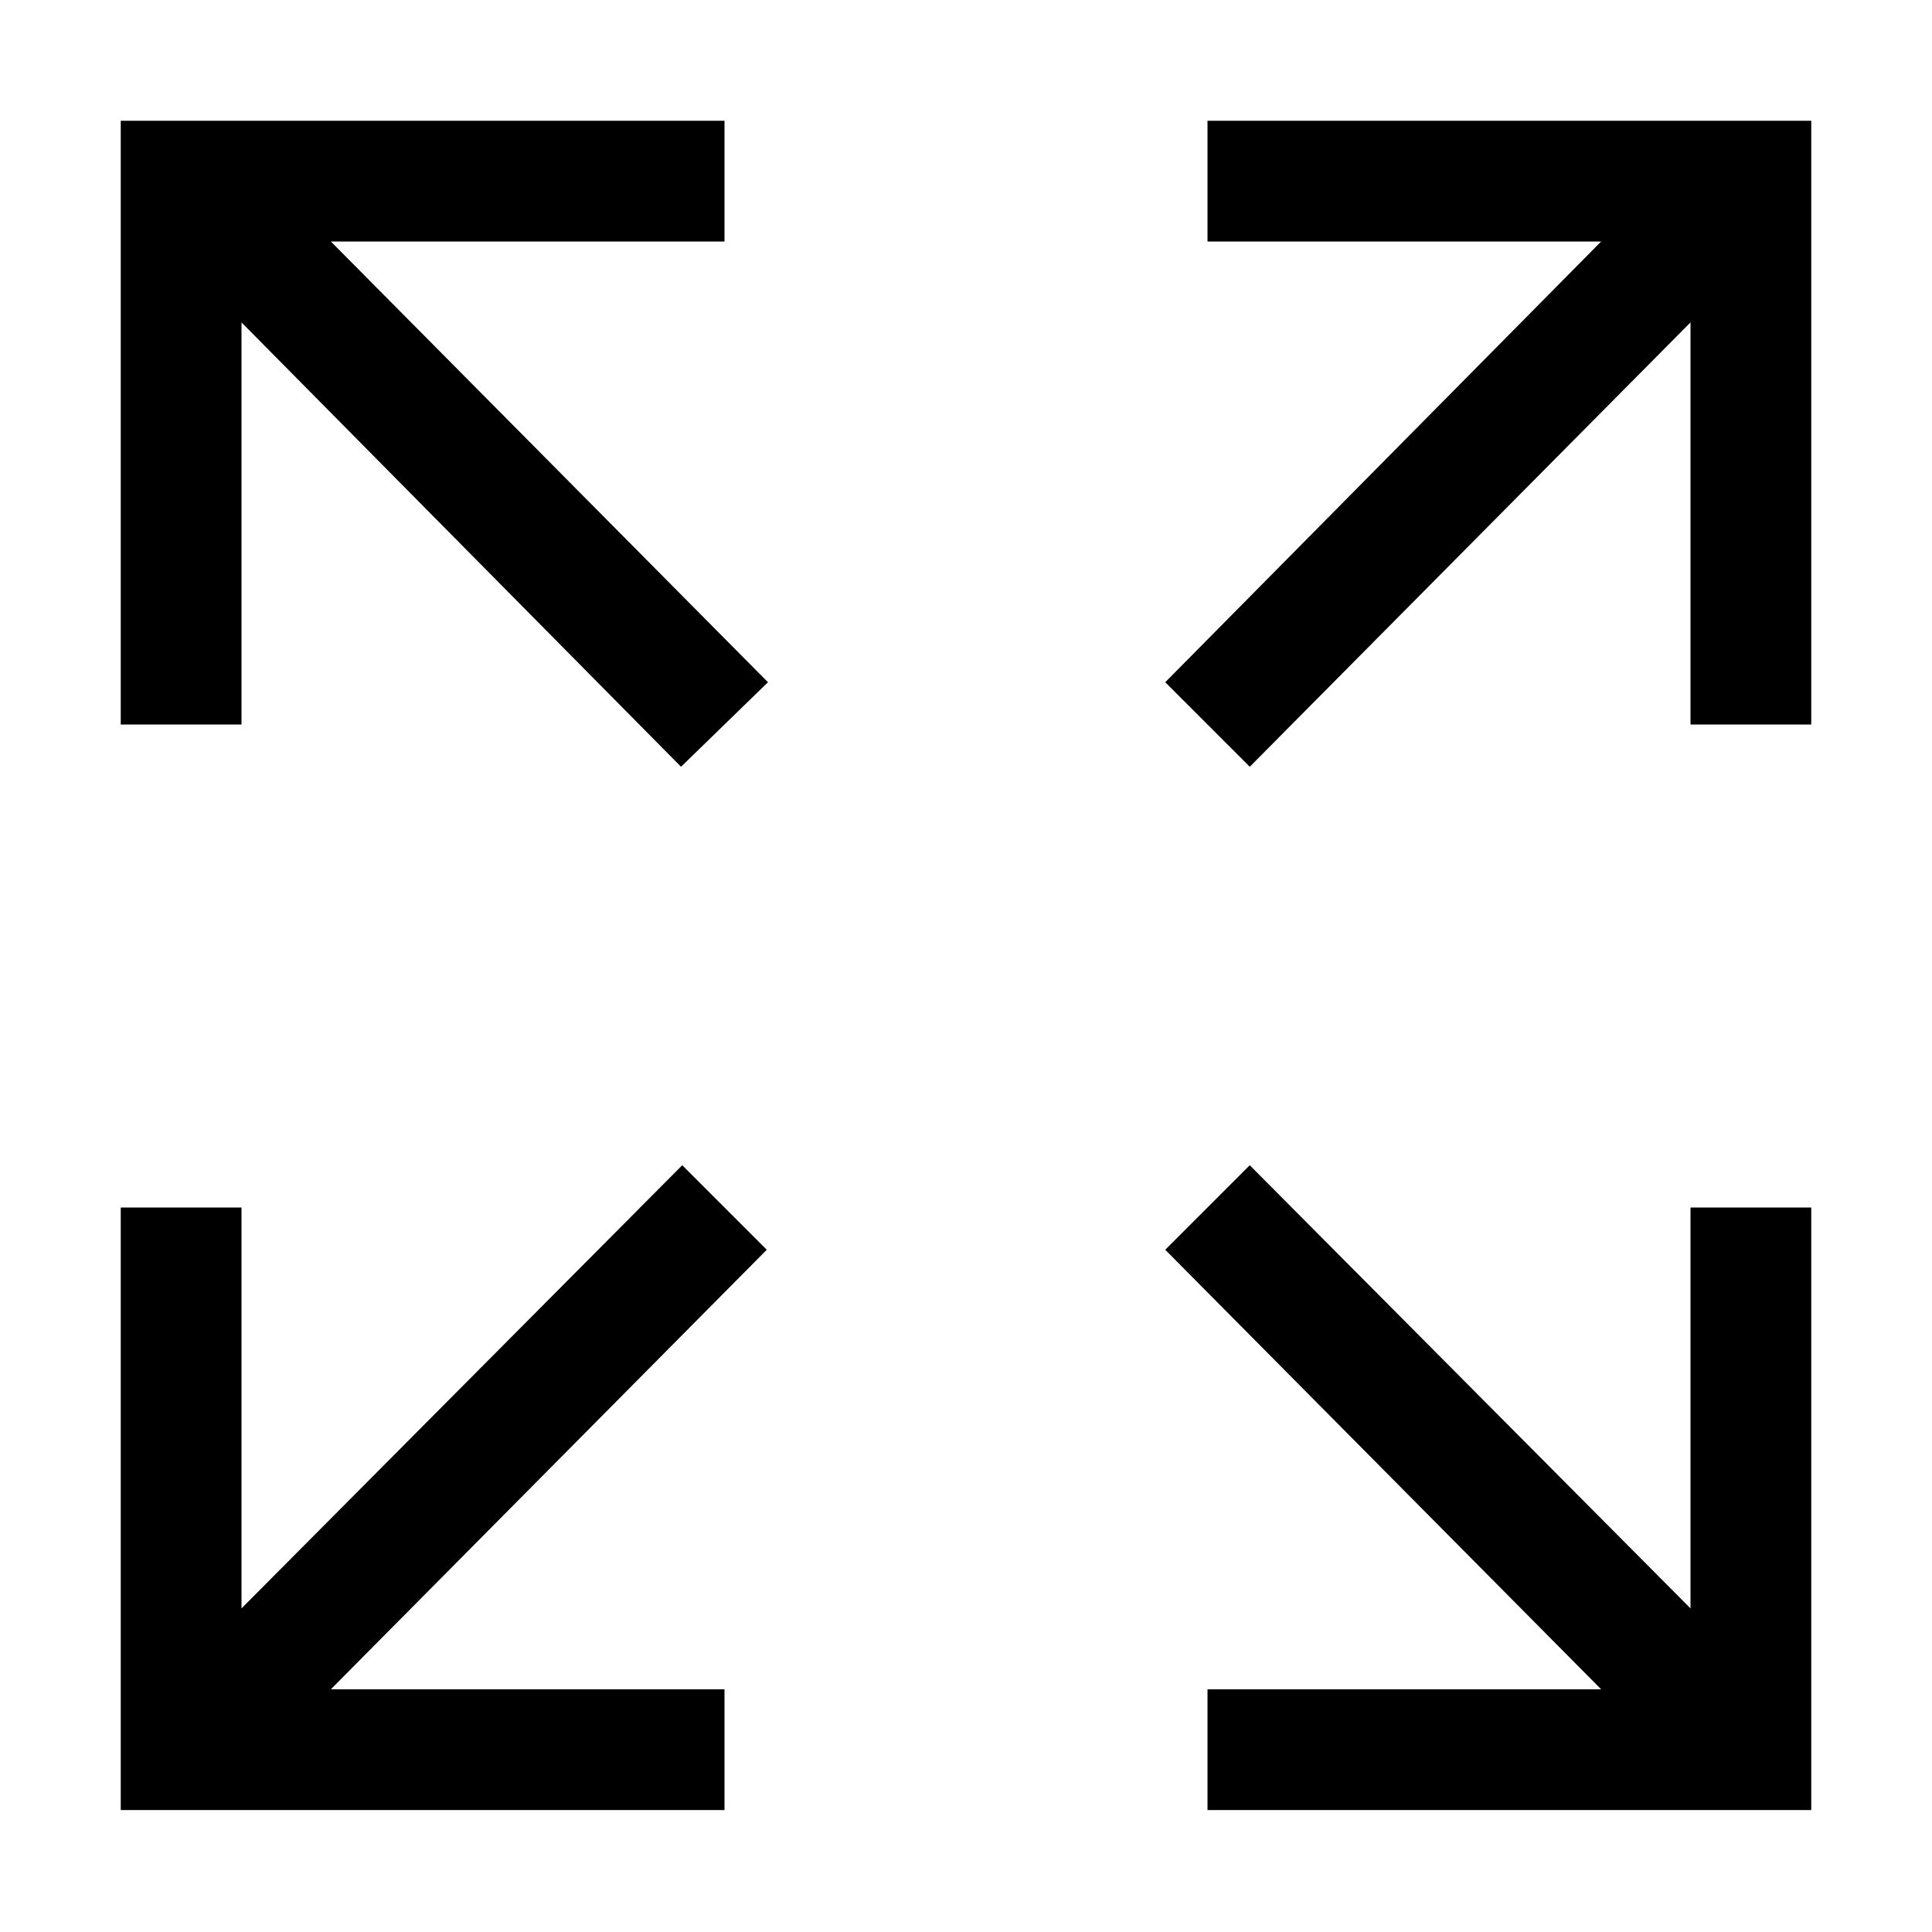 <svg
  width="48"
  height="48"
  viewBox="0 0 48 48"
  xmlns="http://www.w3.org/2000/svg"
>
<path d="M8.22 6L19.08 16.95L16.92 19.05L6 8.01V18H3V3H18V6H8.22Z" />
<path
    d="M30 6V3H45V18H42V8.01L31.05 19.05L28.95 16.95L39.78 6H30Z"
  />
<path
    d="M16.95 28.95L6 39.96V30H3V44.97H18V41.97H8.22L19.05 31.05L16.95 28.95Z"
  />
<path
    d="M42 39.96V30H45V44.97H30V41.97H39.78L28.95 31.05L31.05 28.95L42 39.96Z"
  />
</svg>
